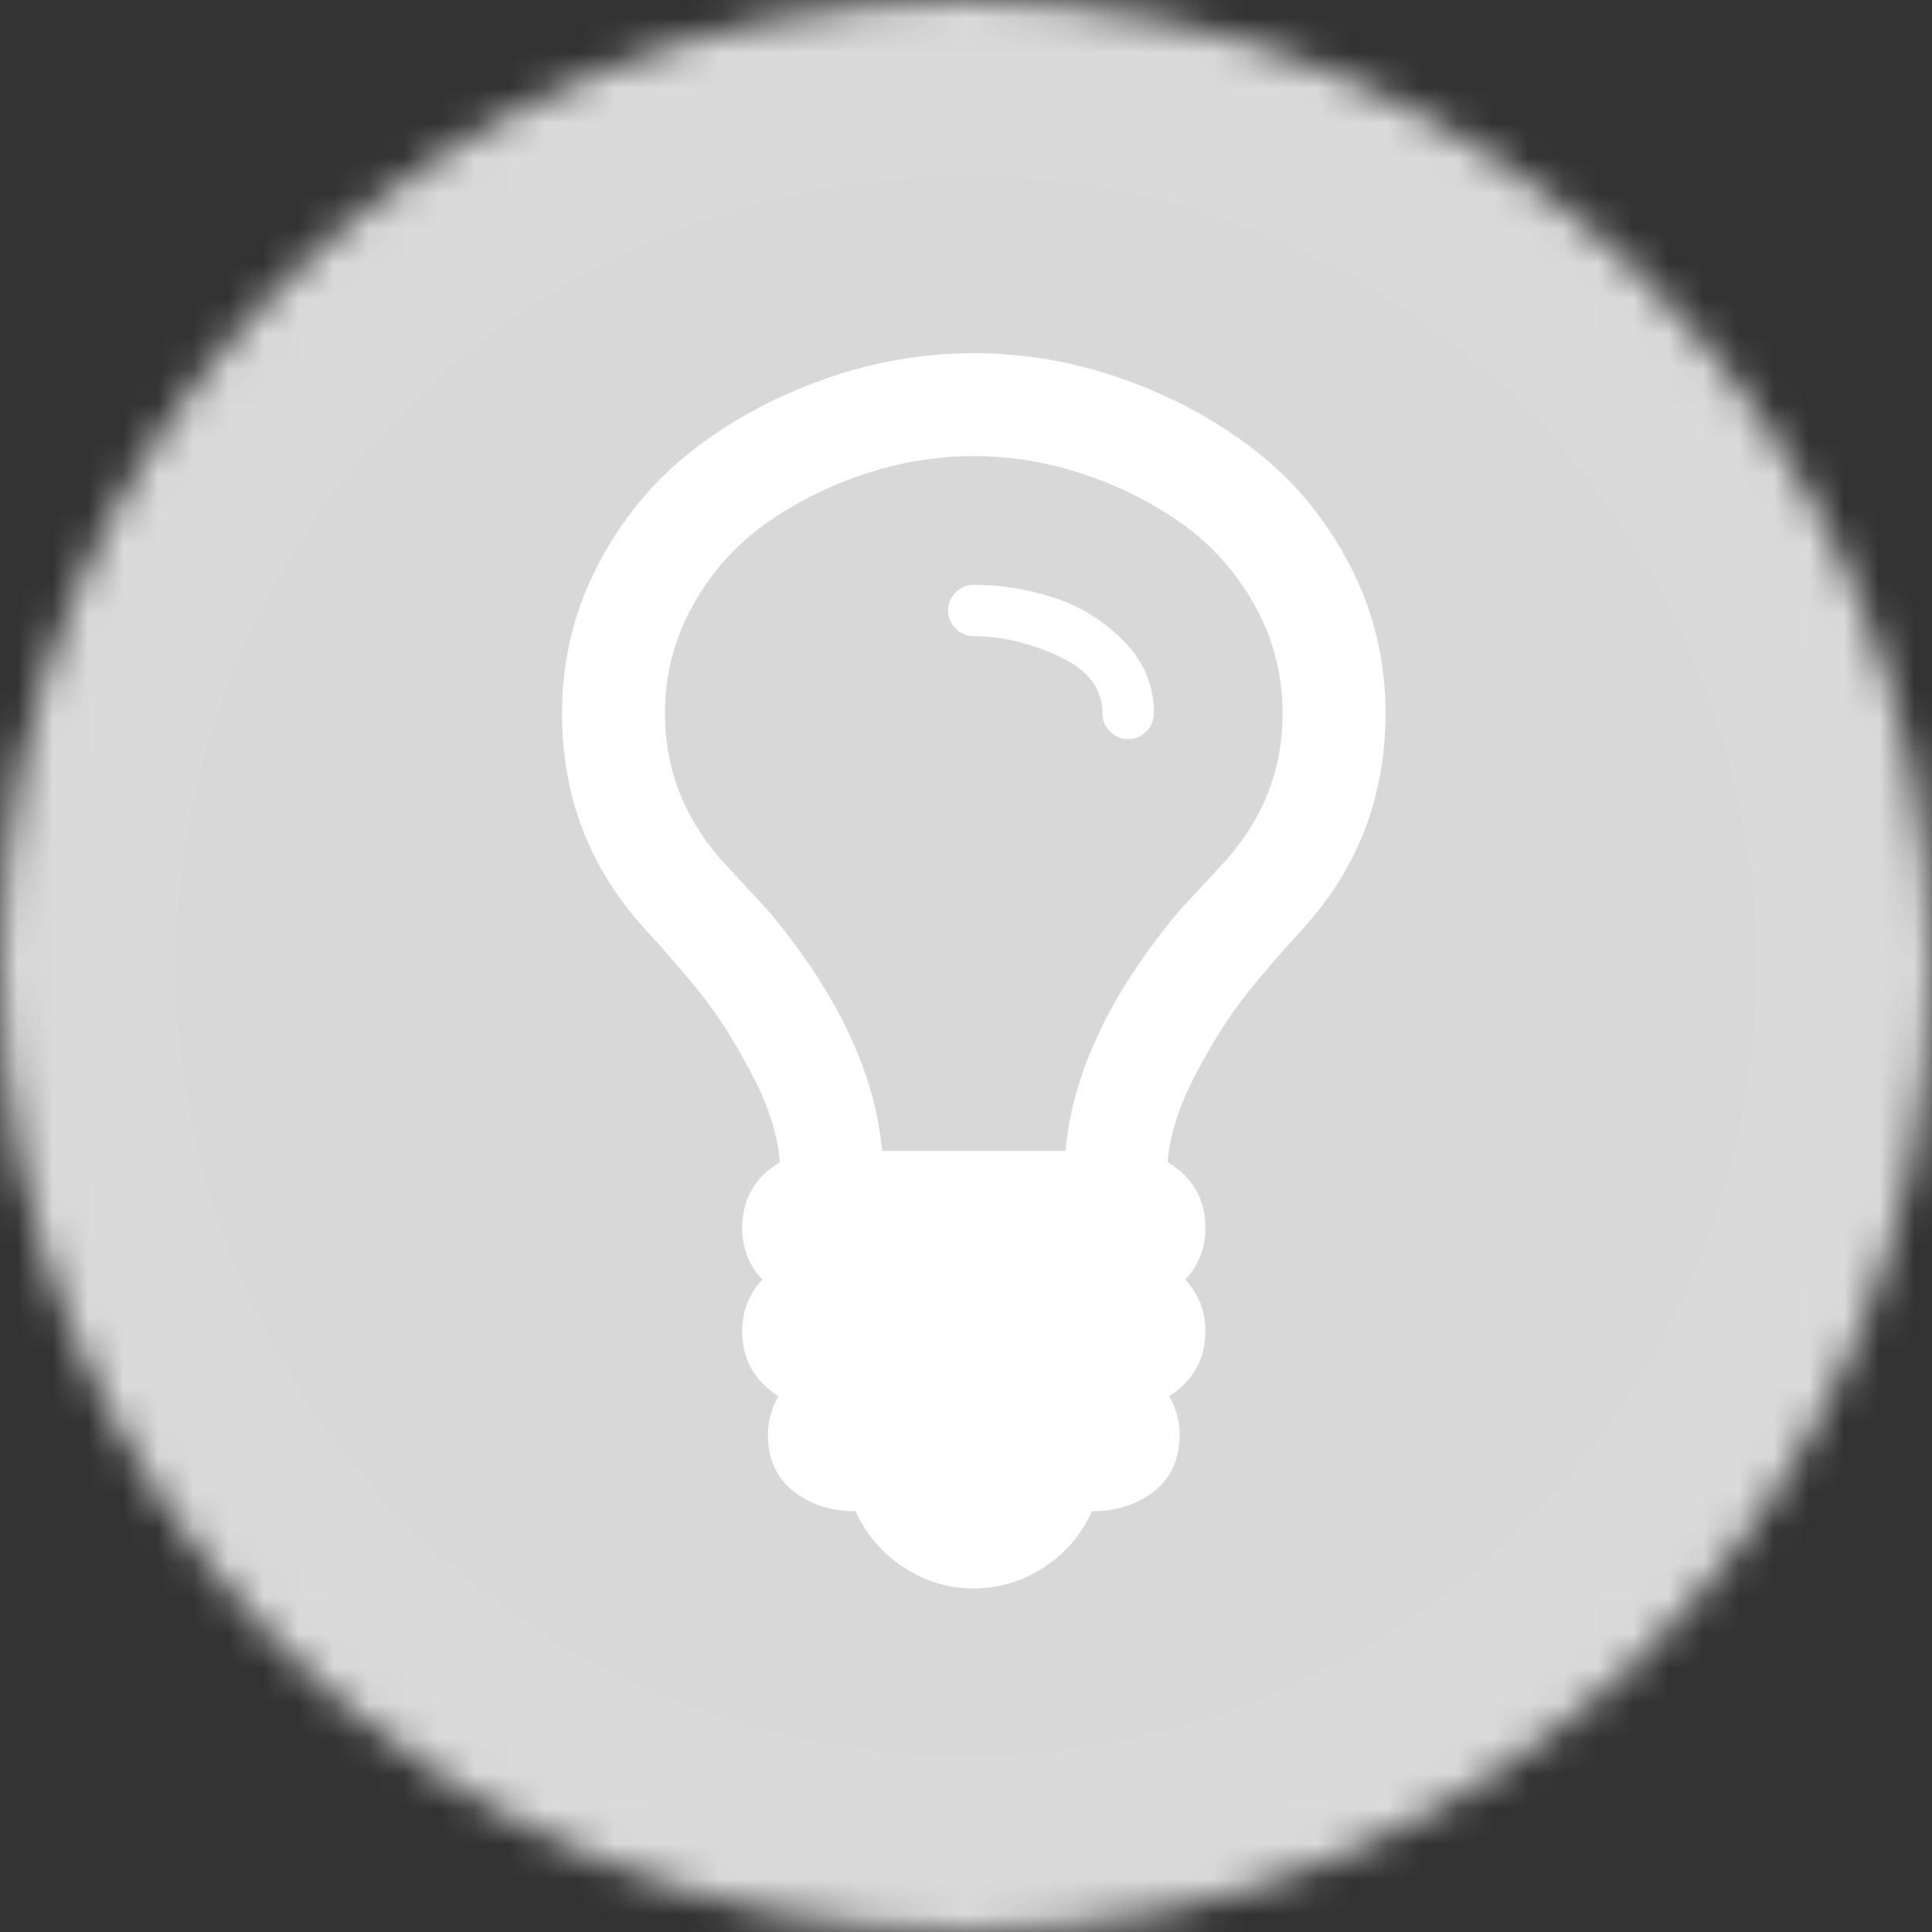 <?xml version="1.0" encoding="UTF-8" standalone="no"?>
<svg width="55px" height="55px" viewBox="0 0 55 55" version="1.1" xmlns="http://www.w3.org/2000/svg" xmlns:xlink="http://www.w3.org/1999/xlink">
    <rect x="0" y="0" width="55" height="55" fill="#333333" stroke="none"/>
    <!-- Generator: Sketch 3.8.3 (29802) - http://www.bohemiancoding.com/sketch -->
    <title>Icons/Idea-GreyFill</title>
    <desc>Created with Sketch.</desc>
    <defs>
        <circle id="path-1" cx="27.5" cy="27.5" r="27.5"></circle>
        <mask id="mask-2" maskContentUnits="userSpaceOnUse" maskUnits="objectBoundingBox" x="0" y="0" width="55" height="55" fill="white">
            <use xlink:href="#path-1"></use>
        </mask>
    </defs>
    <g id="Symbols" stroke="none" stroke-width="1" fill="none" fill-rule="evenodd">
        <g id="Icons/Idea-GreyFill">
            <use id="Oval-45" stroke="#DADADA" mask="url(#mask-2)" stroke-width="10" fill="#D8D8D8" xlink:href="#path-1"></use>
            <g id="Icons/Idea-White" transform="translate(3, 3)" fill="#FFFFFF">
                <path d="M29.85,17.31 C29.85,17.509 29.777,17.68 29.632,17.825 C29.487,17.97 29.316,18.043 29.117,18.043 C28.919,18.043 28.747,17.97 28.602,17.825 C28.457,17.68 28.385,17.509 28.385,17.31 C28.385,16.608 27.973,16.066 27.148,15.685 C26.324,15.303 25.515,15.112 24.722,15.112 C24.523,15.112 24.351,15.04 24.207,14.895 C24.062,14.75 23.989,14.578 23.989,14.38 C23.989,14.181 24.062,14.01 24.207,13.865 C24.351,13.72 24.523,13.647 24.722,13.647 C25.485,13.647 26.244,13.769 27,14.013 C27.755,14.258 28.419,14.67 28.991,15.25 C29.564,15.83 29.85,16.516 29.85,17.31 L29.85,17.31 Z M33.513,17.31 C33.513,16.211 33.25,15.189 32.723,14.242 C32.196,13.296 31.51,12.522 30.663,11.919 C29.815,11.316 28.877,10.843 27.847,10.499 C26.816,10.156 25.775,9.984 24.722,9.984 C23.668,9.984 22.627,10.156 21.597,10.499 C20.566,10.843 19.628,11.316 18.781,11.919 C17.934,12.522 17.247,13.296 16.72,14.242 C16.194,15.189 15.93,16.211 15.93,17.31 C15.93,18.852 16.449,20.225 17.487,21.431 C17.64,21.599 17.873,21.851 18.185,22.187 C18.498,22.522 18.731,22.774 18.884,22.942 C20.837,25.277 21.913,27.551 22.112,29.764 L27.332,29.764 C27.53,27.551 28.606,25.277 30.56,22.942 C30.712,22.774 30.945,22.522 31.258,22.187 C31.571,21.851 31.803,21.599 31.956,21.431 C32.994,20.225 33.513,18.852 33.513,17.31 L33.513,17.31 Z M36.443,17.31 C36.443,19.676 35.657,21.721 34.085,23.446 C33.398,24.194 32.83,24.857 32.38,25.437 C31.929,26.017 31.475,26.746 31.017,27.624 C30.56,28.501 30.3,29.322 30.239,30.085 C30.956,30.512 31.315,31.138 31.315,31.962 C31.315,32.527 31.124,33.015 30.743,33.427 C31.124,33.839 31.315,34.328 31.315,34.893 C31.315,35.686 30.972,36.304 30.285,36.747 C30.483,37.098 30.582,37.457 30.582,37.823 C30.582,38.525 30.342,39.067 29.861,39.448 C29.38,39.83 28.789,40.021 28.087,40.021 C27.782,40.692 27.324,41.226 26.713,41.623 C26.103,42.02 25.439,42.219 24.722,42.219 C24.004,42.219 23.34,42.02 22.73,41.623 C22.119,41.226 21.661,40.692 21.356,40.021 C20.654,40.021 20.063,39.83 19.582,39.448 C19.101,39.067 18.861,38.525 18.861,37.823 C18.861,37.457 18.96,37.098 19.158,36.747 C18.472,36.304 18.128,35.686 18.128,34.893 C18.128,34.328 18.319,33.839 18.701,33.427 C18.319,33.015 18.128,32.527 18.128,31.962 C18.128,31.138 18.487,30.512 19.204,30.085 C19.143,29.322 18.884,28.501 18.426,27.624 C17.968,26.746 17.514,26.017 17.064,25.437 C16.613,24.857 16.045,24.194 15.358,23.446 C13.786,21.721 13,19.676 13,17.31 C13,15.799 13.34,14.391 14.019,13.086 C14.698,11.781 15.591,10.698 16.697,9.835 C17.804,8.973 19.055,8.294 20.452,7.798 C21.848,7.302 23.272,7.054 24.722,7.054 C26.172,7.054 27.595,7.302 28.991,7.798 C30.388,8.294 31.639,8.973 32.746,9.835 C33.852,10.698 34.745,11.781 35.424,13.086 C36.104,14.391 36.443,15.799 36.443,17.31 L36.443,17.31 Z" id="Shape"></path>
            </g>
        </g>
    </g>
</svg>
